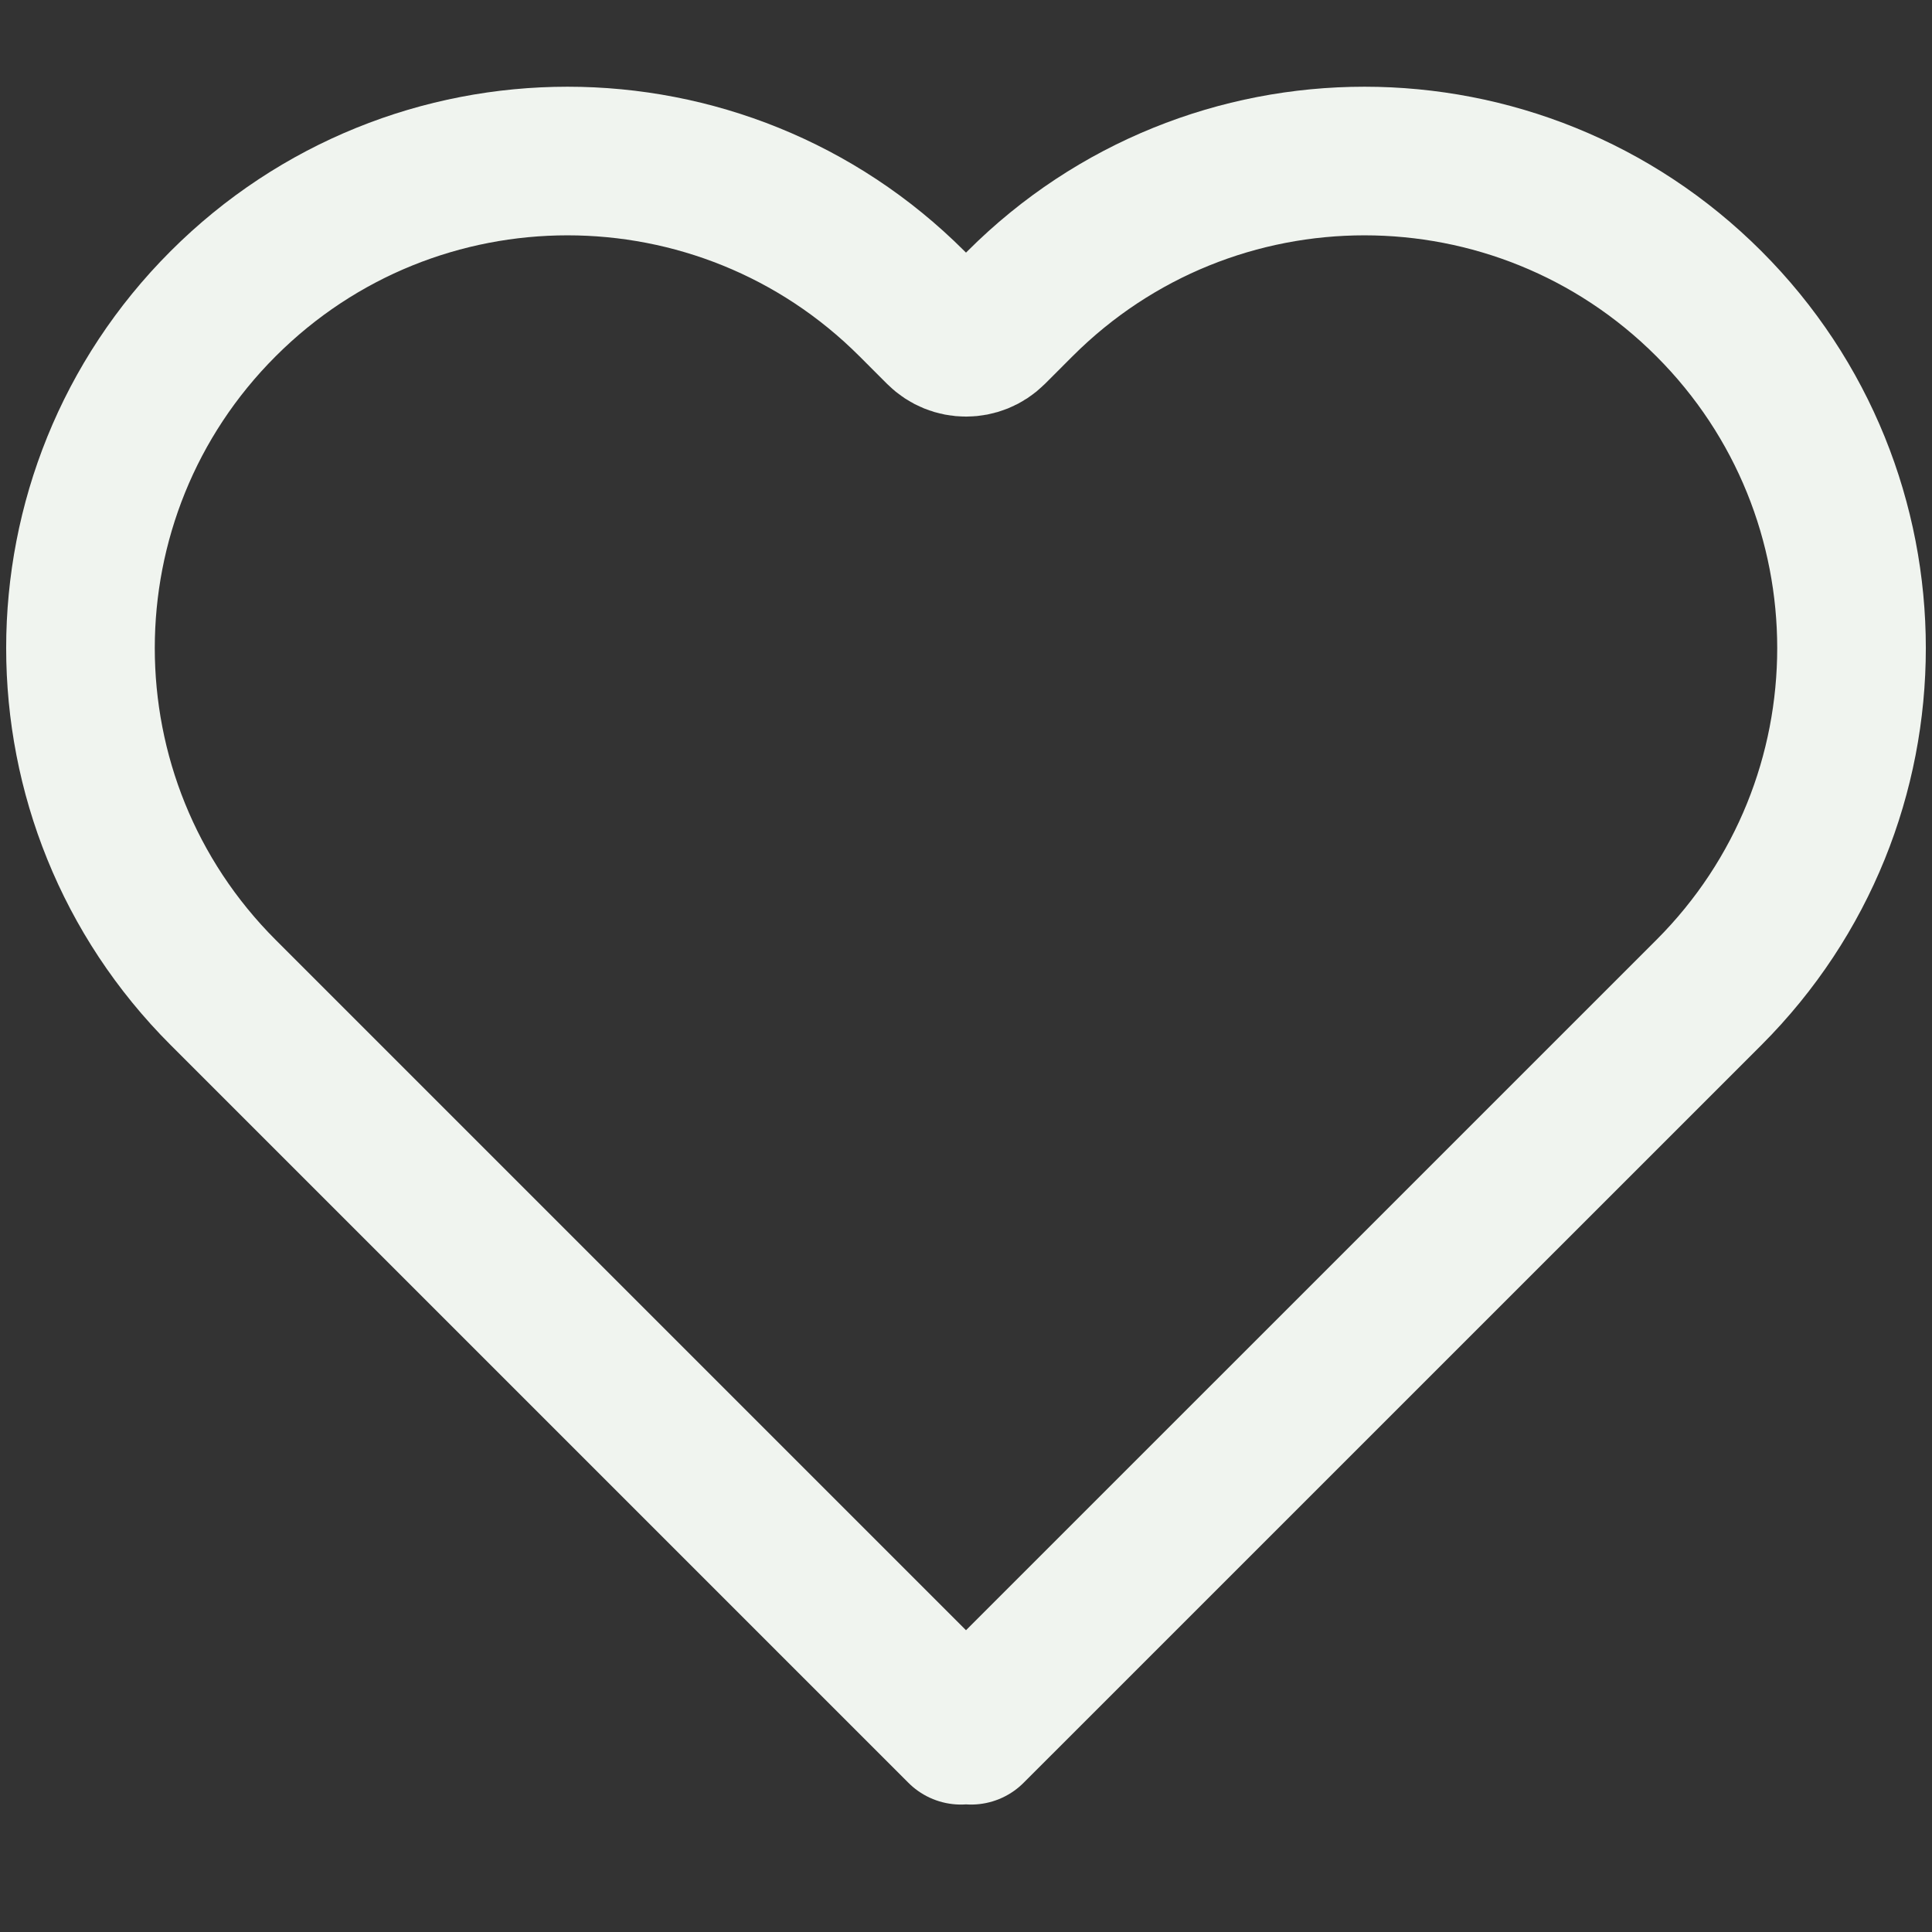 <svg width="26" height="26" viewBox="0 0 26 26" fill="none" xmlns="http://www.w3.org/2000/svg">
<rect x="0" y="0" width="26" height="26" fill="#333333" stroke="none"/>
<path d="M3.003 4.087C0.443 6.646 0.443 10.797 3.003 13.356L12.932 23.285L13 23.217L13.068 23.285L22.997 13.357C25.557 10.797 25.557 6.646 22.997 4.087C20.437 1.527 16.287 1.527 13.727 4.087L13.354 4.46C13.158 4.655 12.842 4.655 12.646 4.46L12.273 4.087C9.713 1.527 5.563 1.527 3.003 4.087Z" stroke="#F0F4EF" stroke-width="2" stroke-linecap="round" stroke-linejoin="round"/>
</svg>

